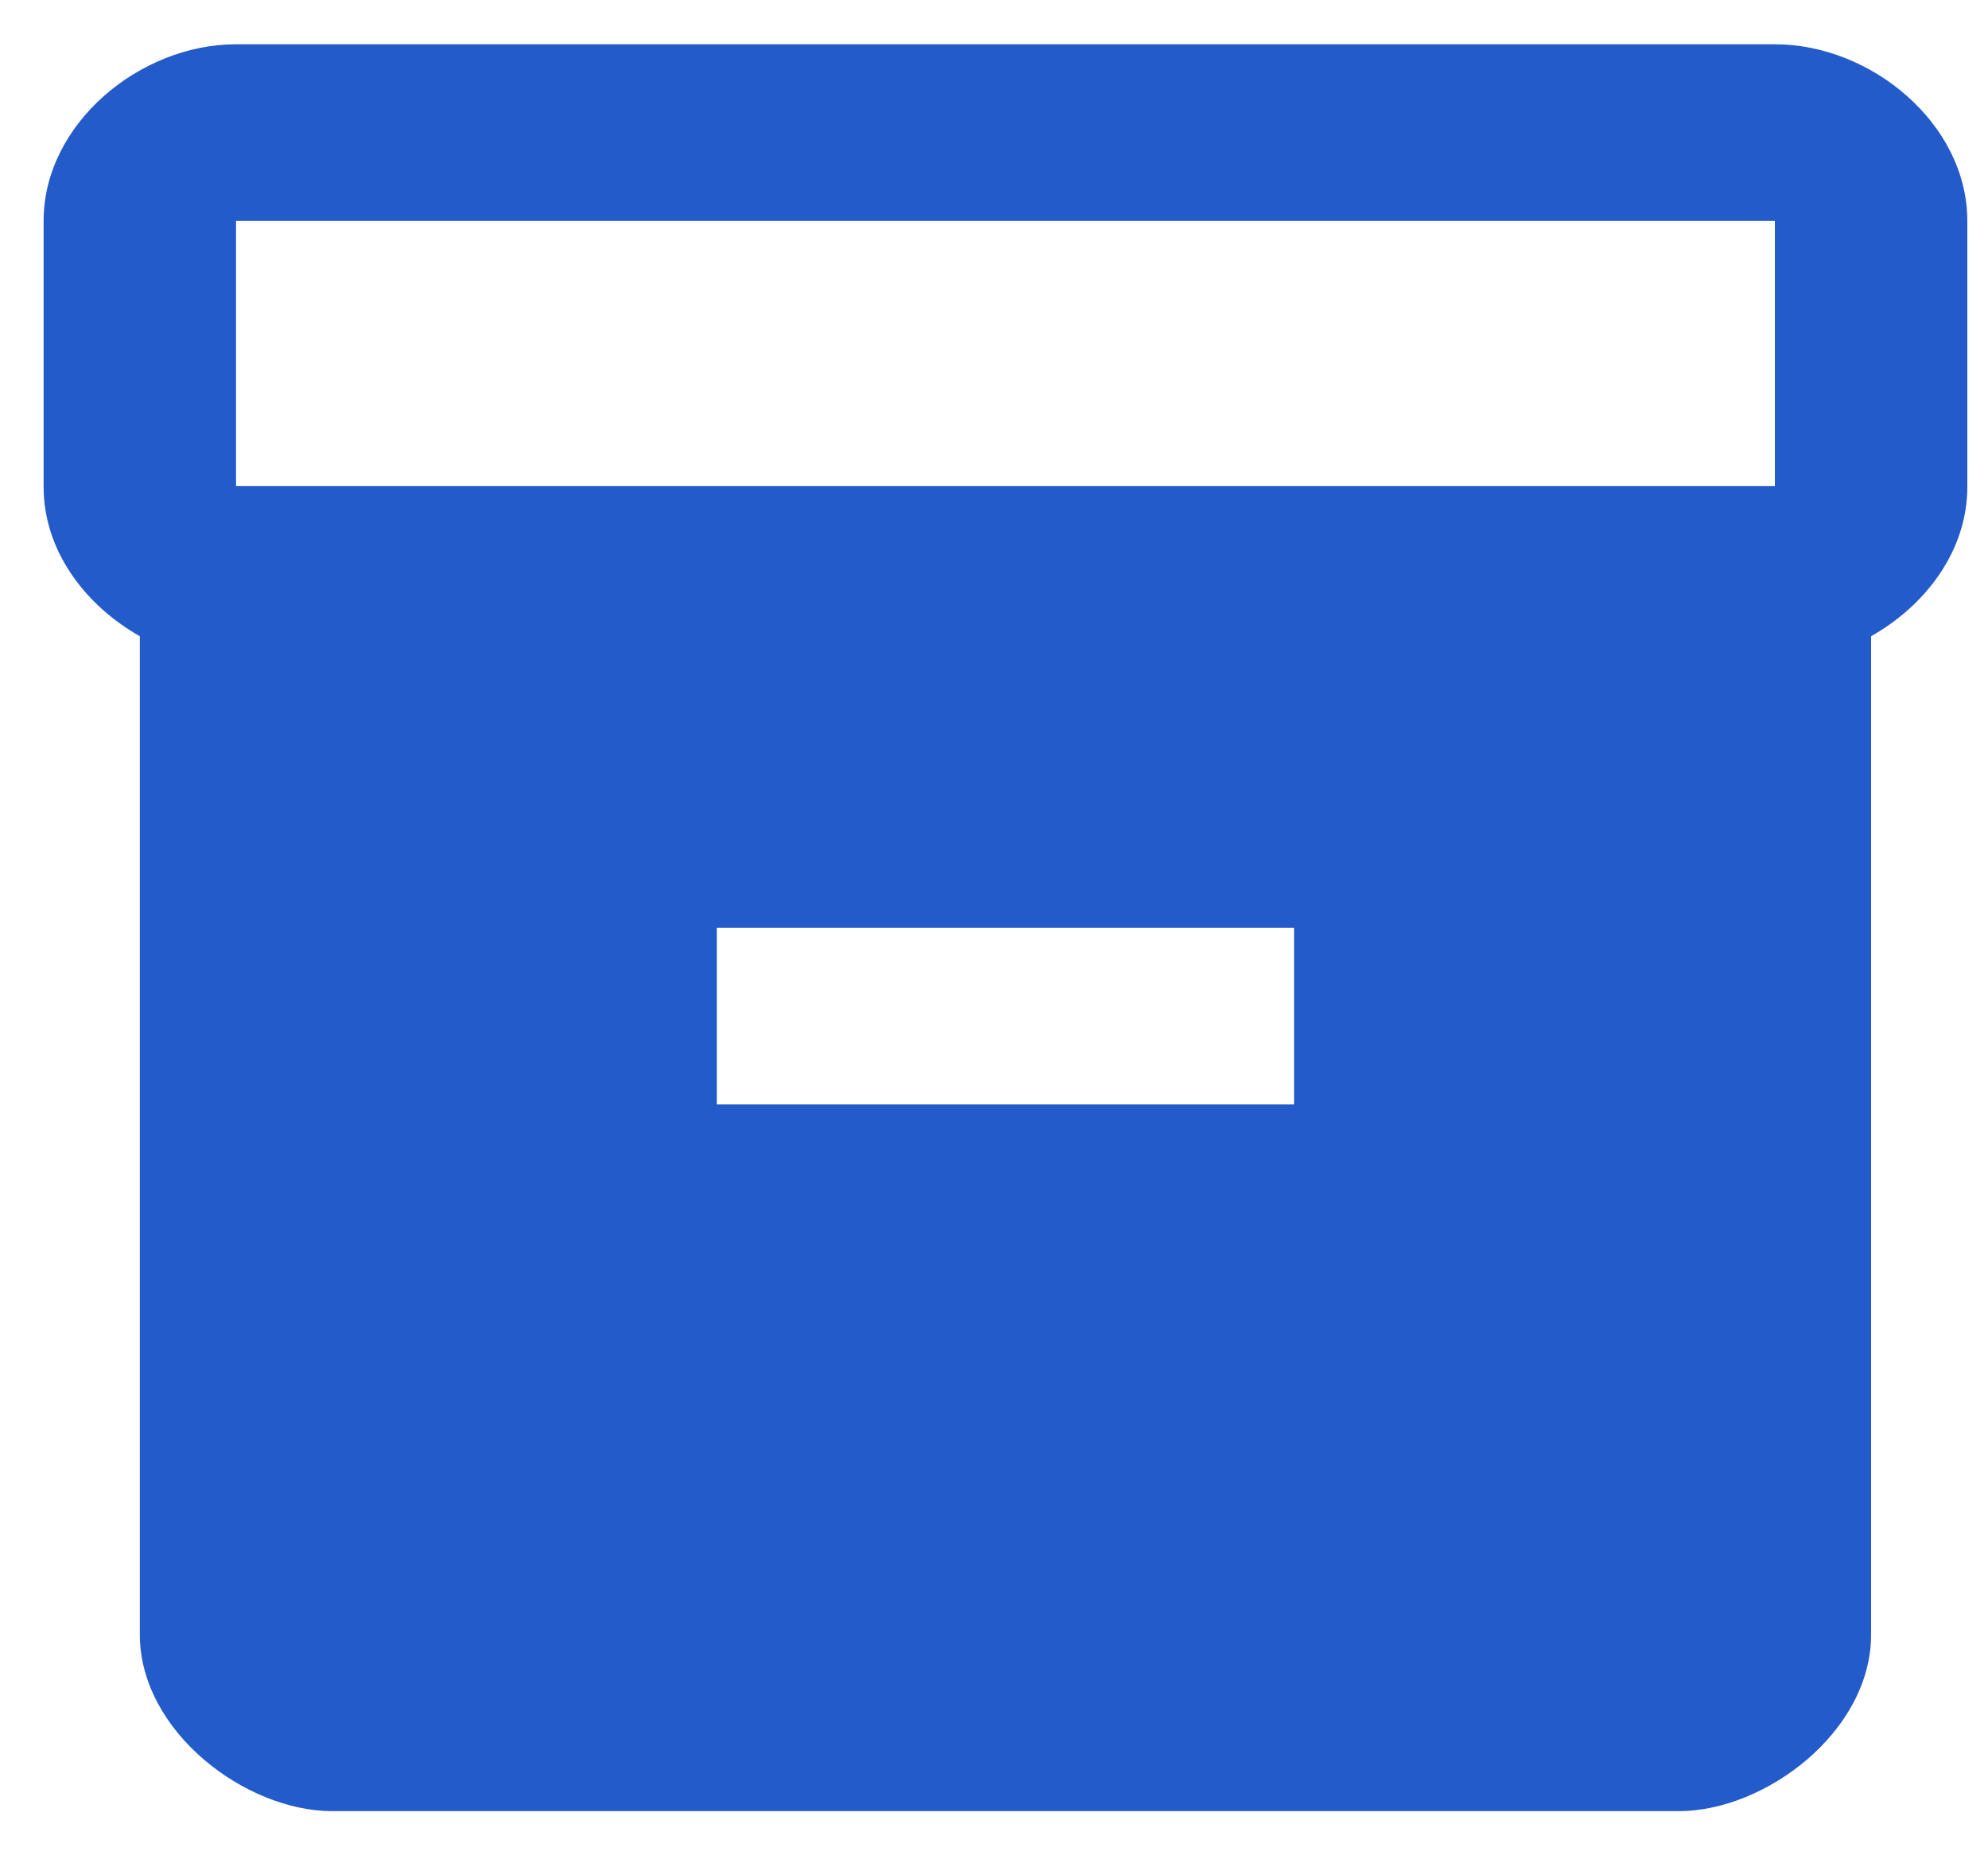 <svg width="15" height="14" viewBox="0 0 15 14" fill="none" xmlns="http://www.w3.org/2000/svg">
<path d="M13.392 0.334H1.781C1.055 0.334 0.329 0.934 0.329 1.667V3.674C0.329 4.154 0.641 4.567 1.055 4.801V12.334C1.055 13.067 1.853 13.667 2.506 13.667H12.667C13.32 13.667 14.118 13.067 14.118 12.334V4.801C14.532 4.567 14.844 4.154 14.844 3.674V1.667C14.844 0.934 14.118 0.334 13.392 0.334ZM9.764 8.334H5.409V7.001H9.764V8.334ZM13.392 3.667H1.781V1.667H13.392V3.667Z" fill="#245BCA"/>
</svg>
